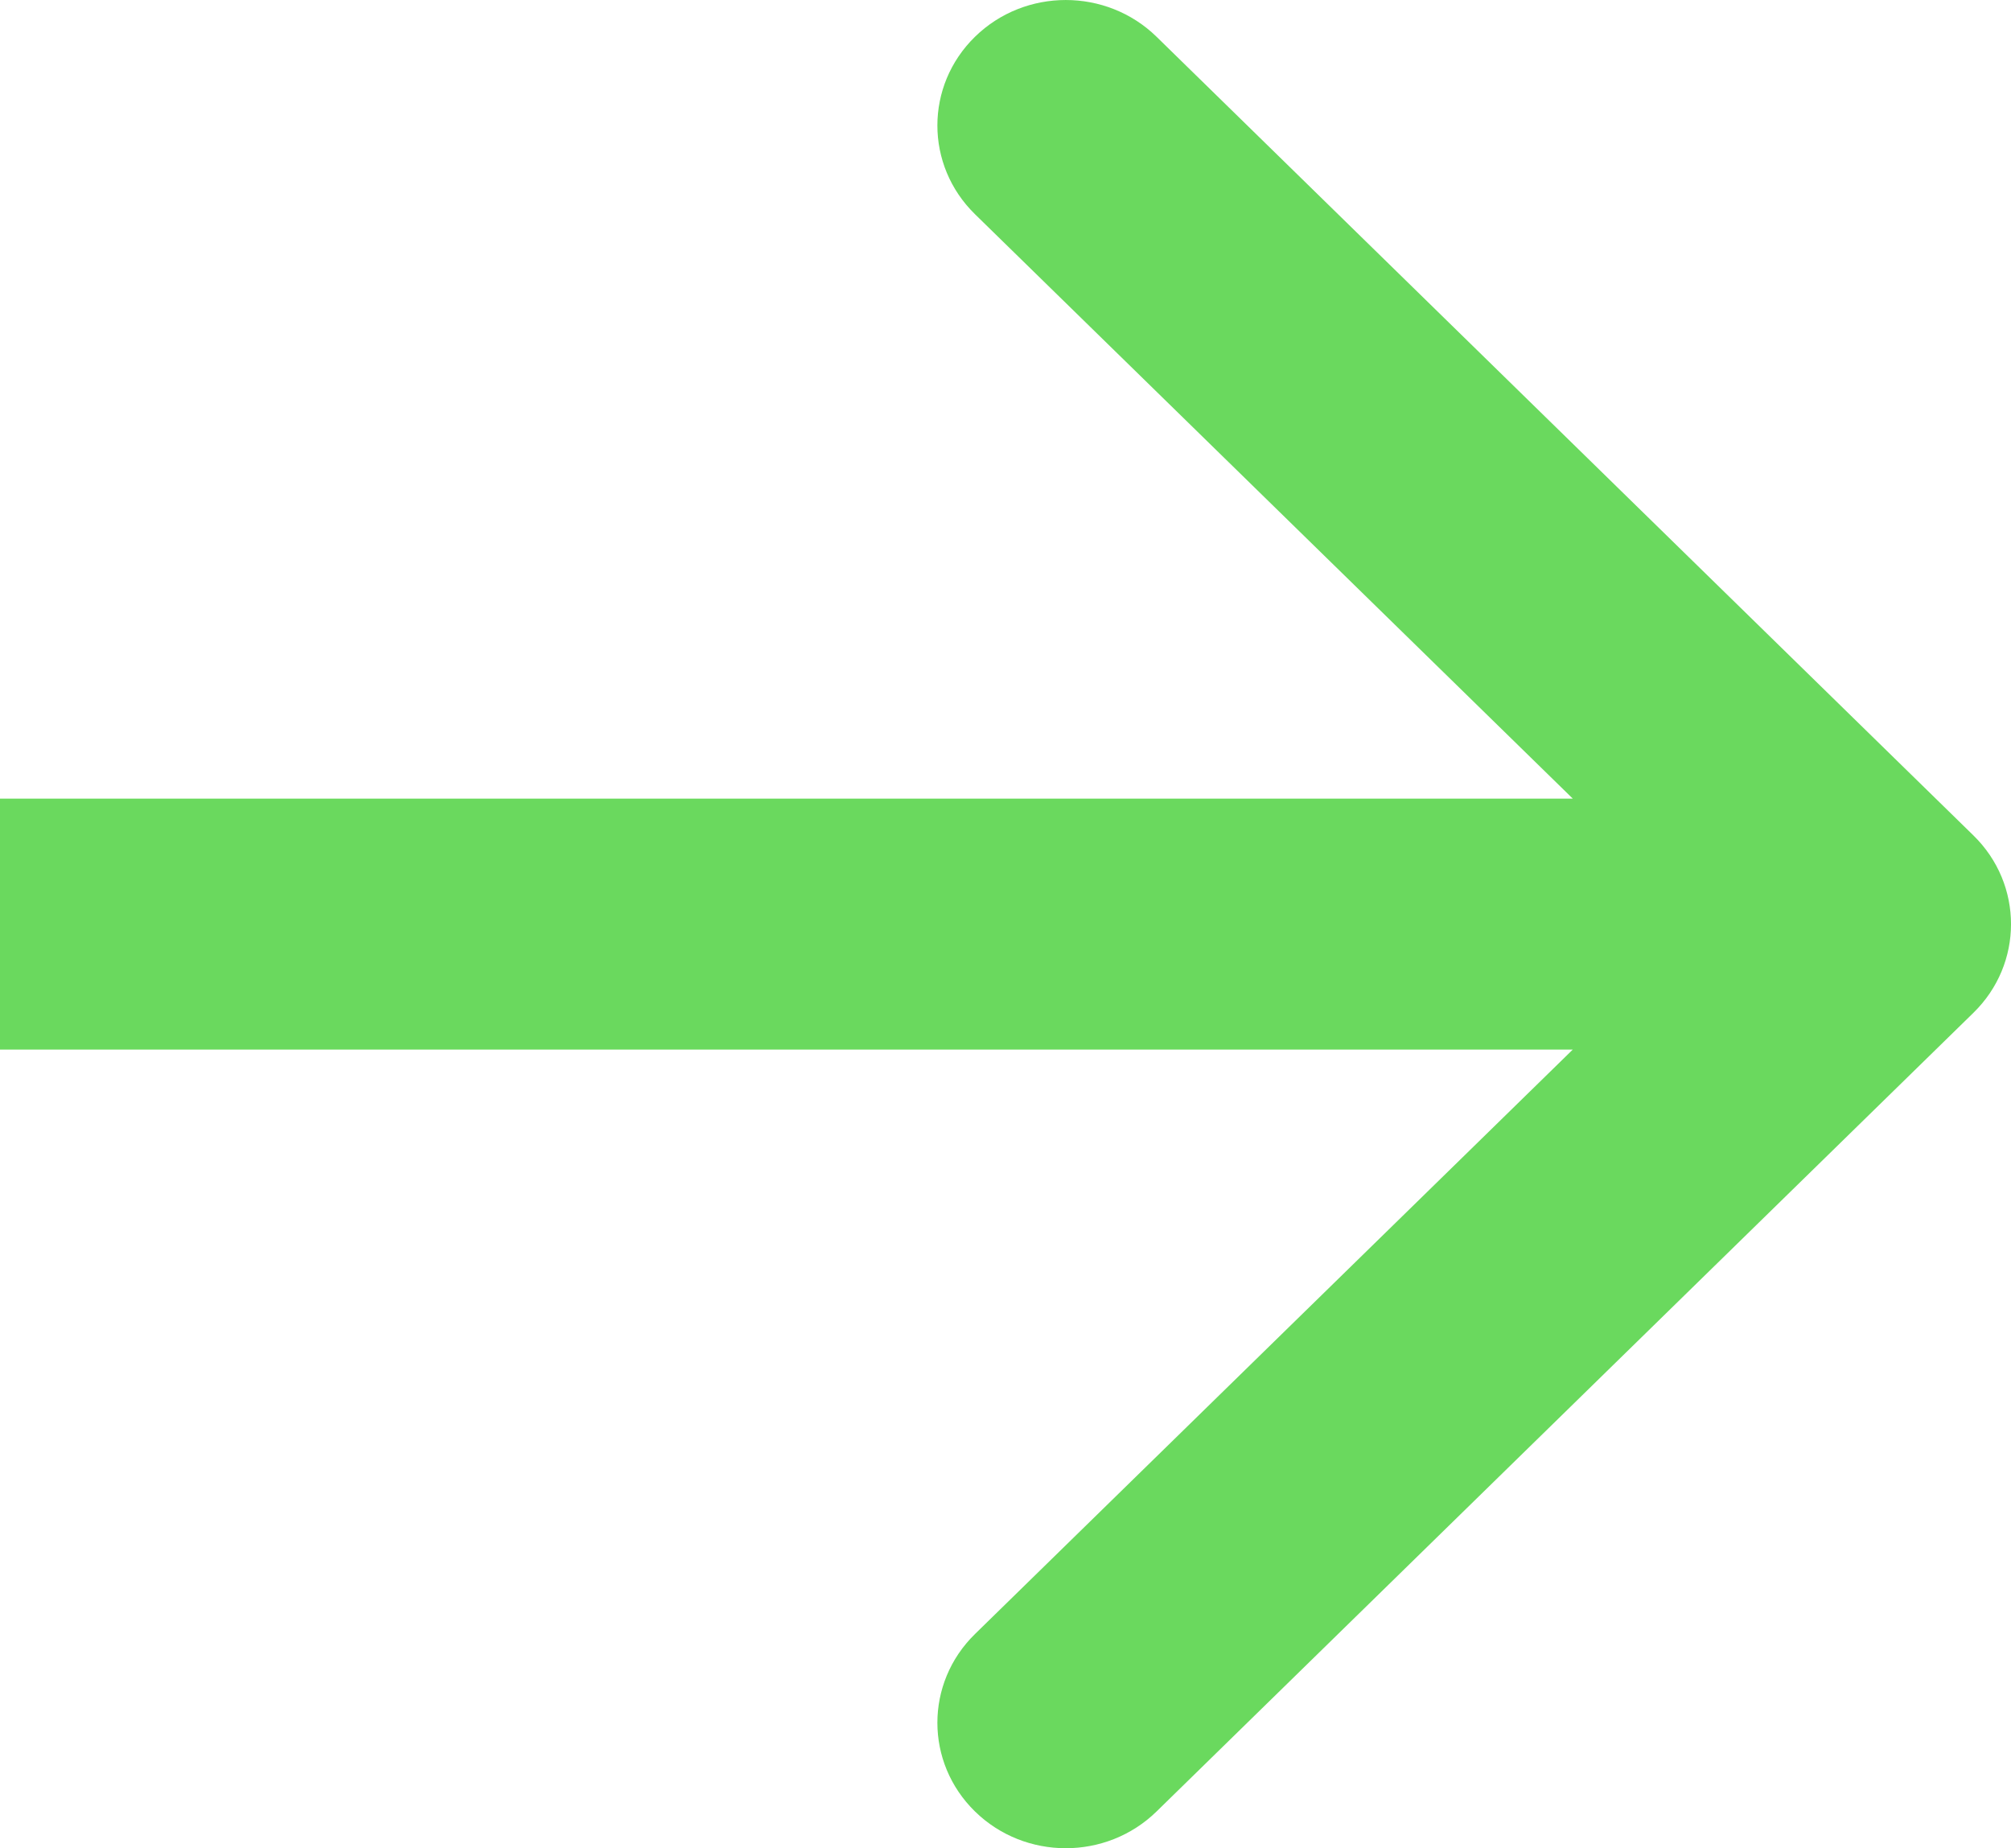<svg width="37" height="34" viewBox="0 0 37 34" fill="none" xmlns="http://www.w3.org/2000/svg">
<path fill-rule="evenodd" clip-rule="evenodd" d="M21.279 0.676L36.308 15.368C37.231 16.269 37.231 17.731 36.308 18.632L21.279 33.324C20.356 34.225 18.861 34.225 17.939 33.324C17.016 32.422 17.016 30.961 17.939 30.059L28.937 19.308H0V14.691H28.937L17.939 3.941C17.016 3.039 17.016 1.578 17.939 0.676C18.861 -0.225 20.356 -0.225 21.279 0.676Z" fill="#6AD95E"/>
</svg>
